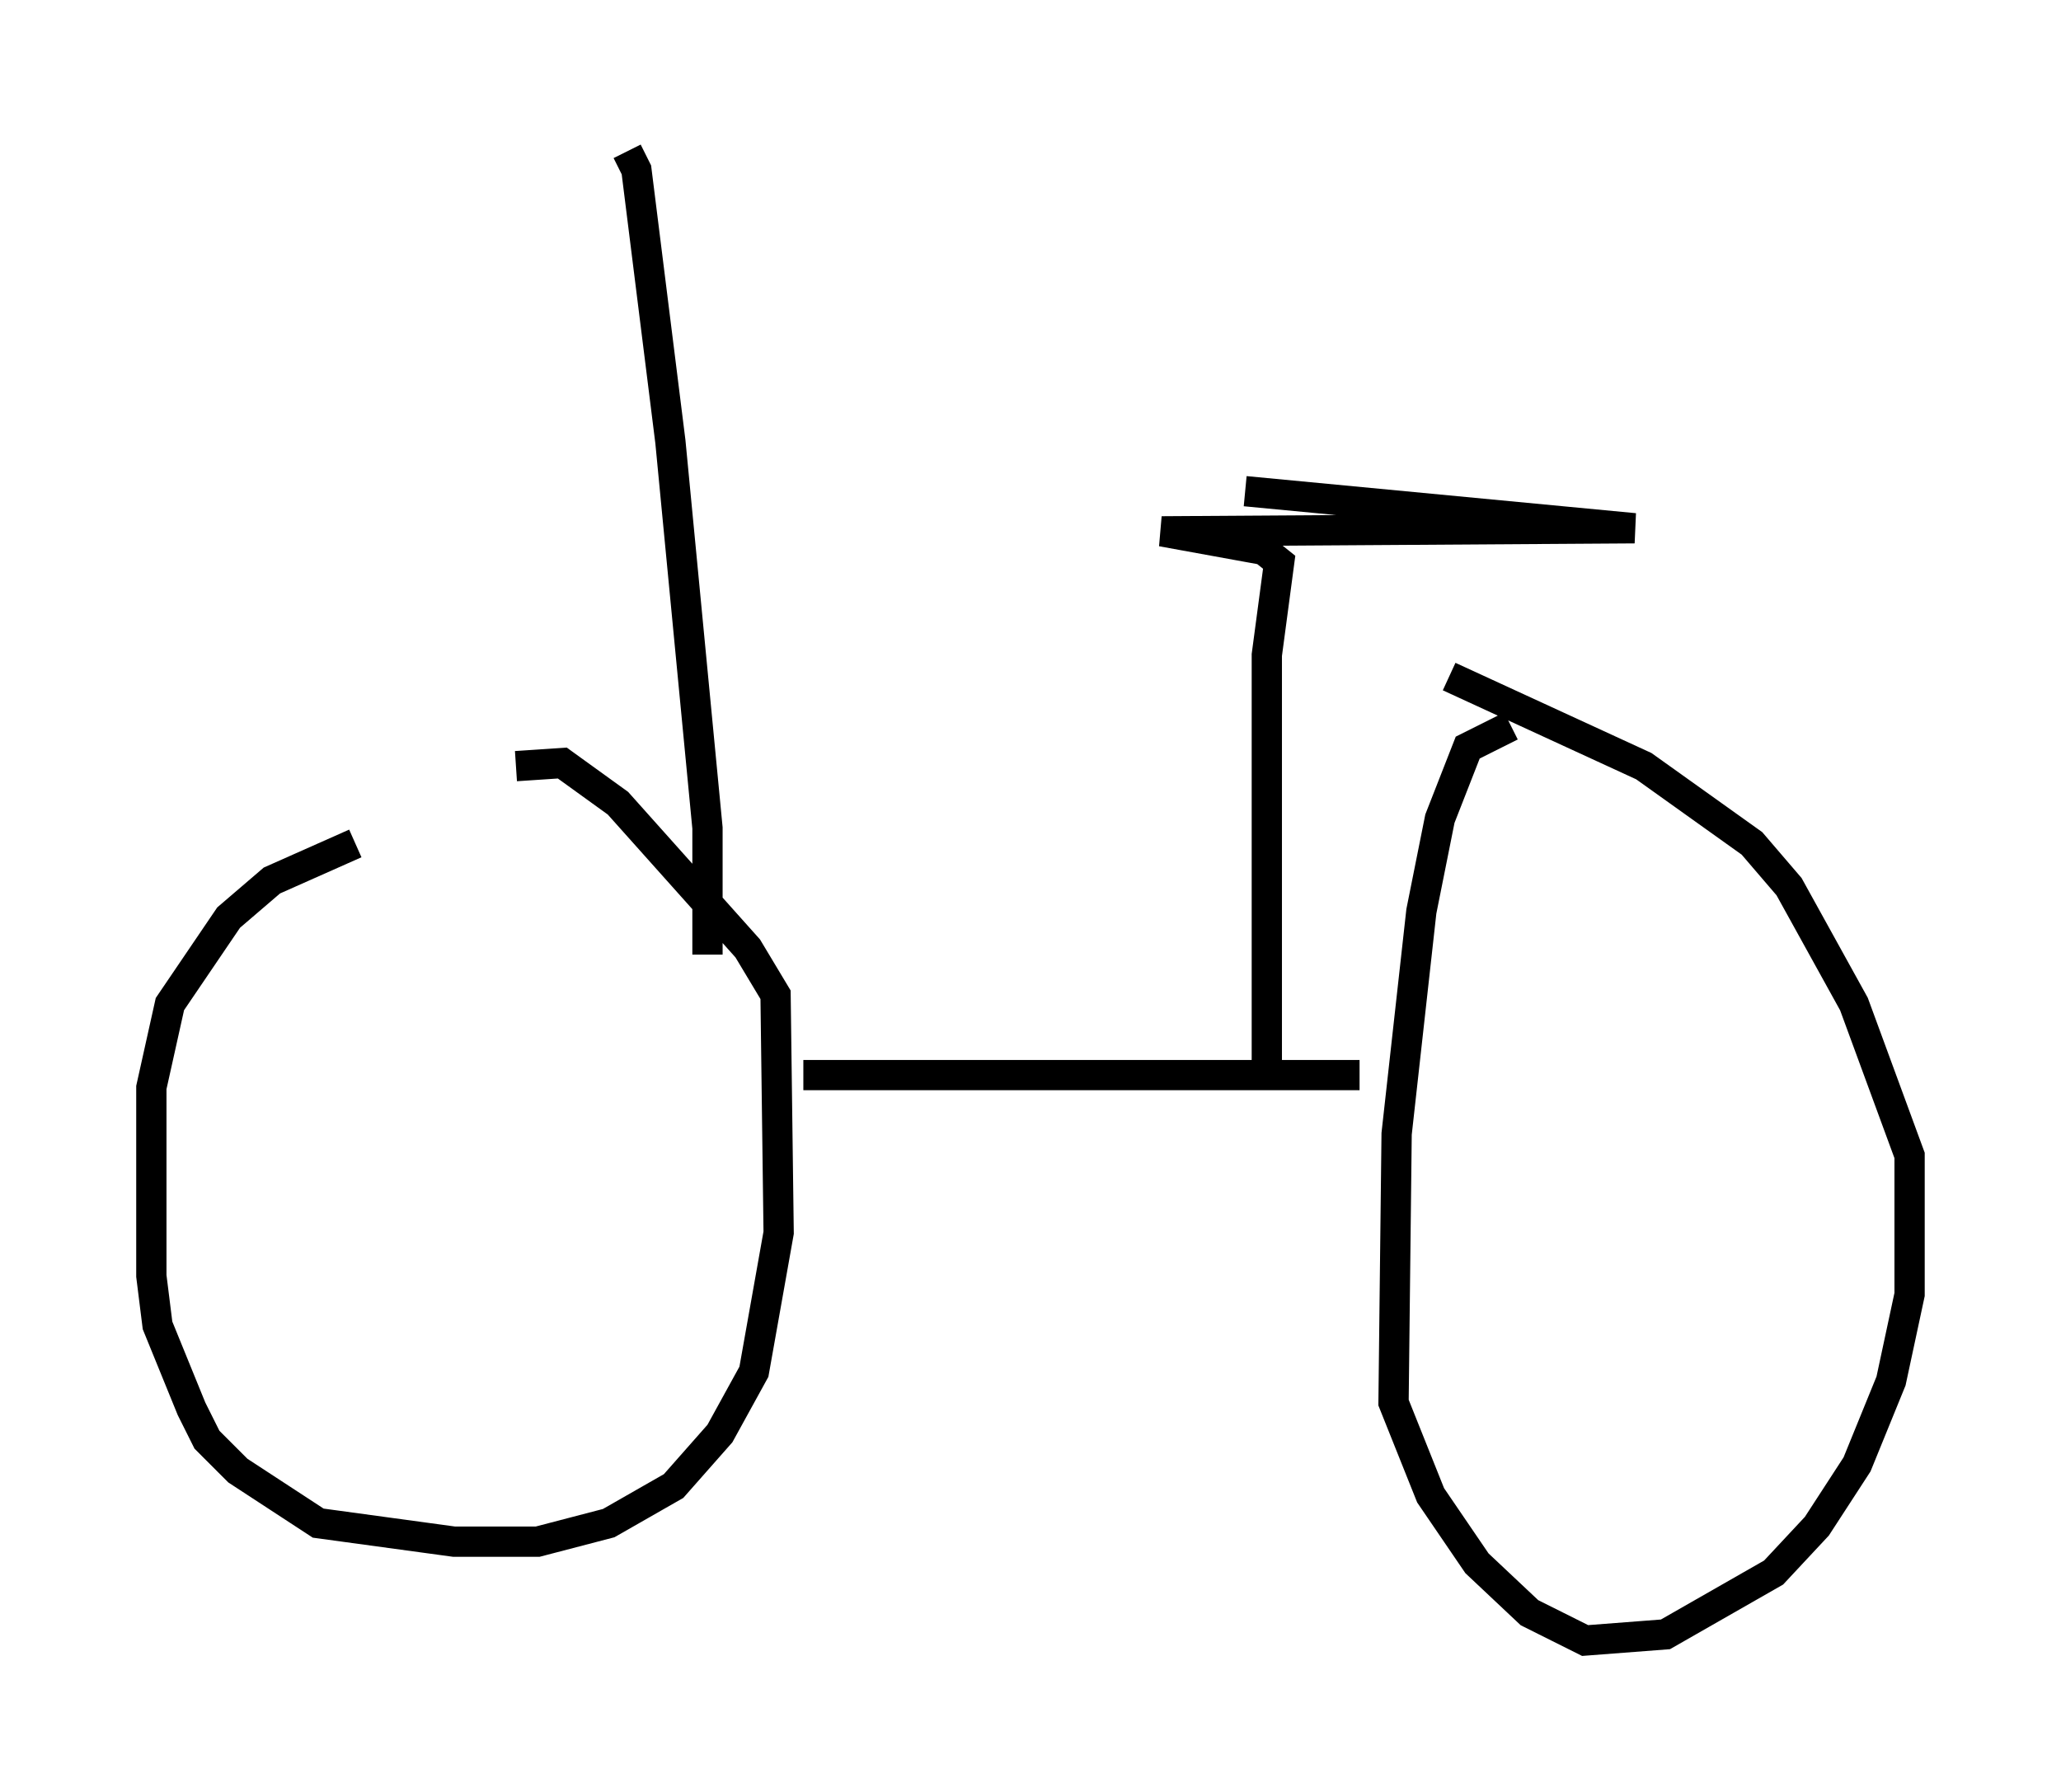 <?xml version="1.0" encoding="utf-8" ?>
<svg baseProfile="full" height="59.205" version="1.1" width="68.086" xmlns="http://www.w3.org/2000/svg" xmlns:ev="http://www.w3.org/2001/xml-events" xmlns:xlink="http://www.w3.org/1999/xlink"><defs /><rect fill="white" height="59.205" width="68.086" x="0" y="0" /><path d="M15.413, 27.867 m-3.675, 0.0 l-2.756, 1.225 -1.429, 1.225 l-1.94, 2.858 -0.613, 2.756 l0.0, 6.227 0.204, 1.633 l1.123, 2.756 0.51, 1.021 l1.021, 1.021 2.654, 1.735 l4.492, 0.613 2.756, 0.0 l2.348, -0.613 2.144, -1.225 l1.531, -1.735 1.123, -2.042 l0.817, -4.594 -0.102, -7.861 l-0.919, -1.531 -4.288, -4.798 l-1.838, -1.327 -1.531, 0.102 m9.494, 10.208 l18.375, 0.0 m5.002, -11.536 l-1.429, 0.715 -0.919, 2.348 l-0.613, 3.063 -0.817, 7.35 l-0.102, 8.881 1.225, 3.063 l1.531, 2.246 1.735, 1.633 l1.838, 0.919 2.654, -0.204 l3.573, -2.042 1.429, -1.531 l1.327, -2.042 1.123, -2.756 l0.613, -2.858 0.0, -4.594 l-1.838, -5.002 -2.144, -3.879 l-1.225, -1.429 -3.573, -2.552 l-6.431, -2.96 m-6.023, 12.965 l0.0, -13.679 0.408, -3.063 l-0.51, -0.408 -3.369, -0.613 l15.619, -0.102 -12.863, -1.225 m-17.763, 15.313 l0.0, -4.185 -1.225, -12.761 l-1.123, -8.983 -0.306, -0.613 " fill="none" stroke="black" stroke-width="1" /></svg>
